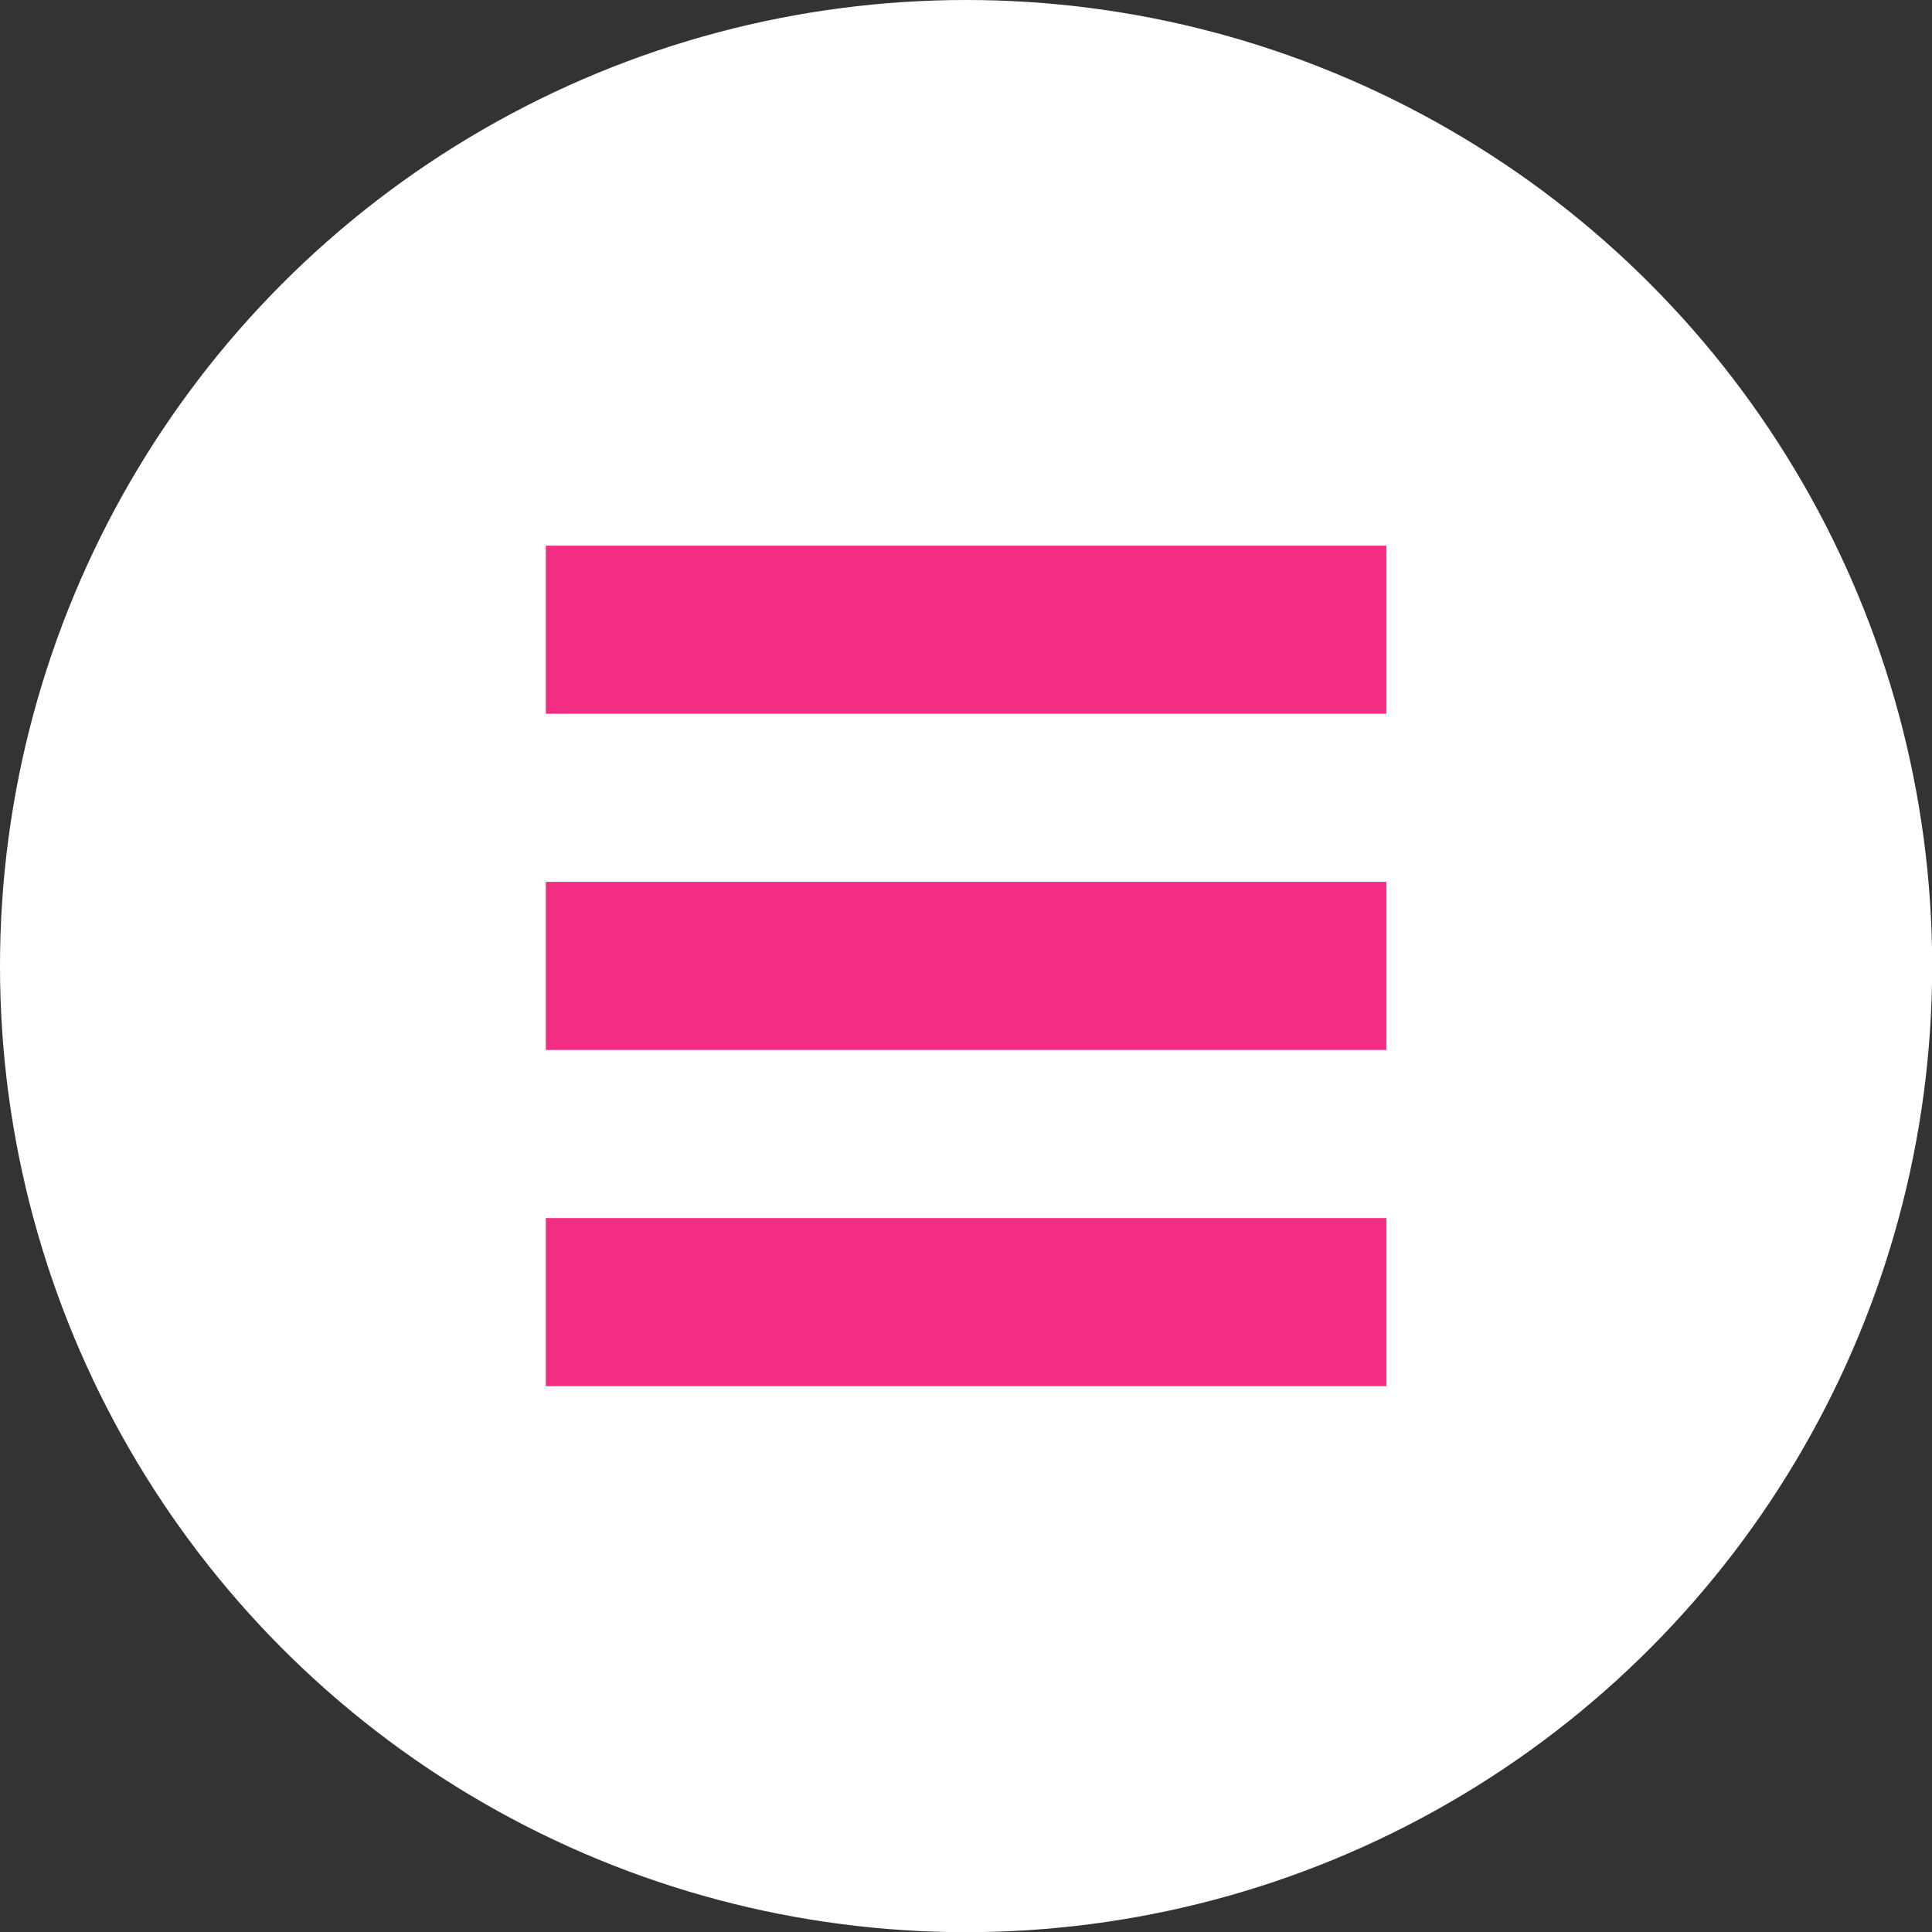 <svg id="Layer_1" data-name="Layer 1" xmlns="http://www.w3.org/2000/svg" viewBox="0 0 114.93 114.93"><rect x="0" y="0" width="114.93" height="114.93" fill="#333333" stroke="none"/><title>menuIcon</title><circle cx="57.47" cy="57.47" r="57.47" style="fill:#fff"/><rect x="32.47" y="32.46" width="50" height="10" style="fill:#f32d83"/><rect x="32.47" y="52.46" width="50" height="10" style="fill:#f32d83"/><rect x="32.47" y="72.46" width="50" height="10" style="fill:#f32d83"/></svg>